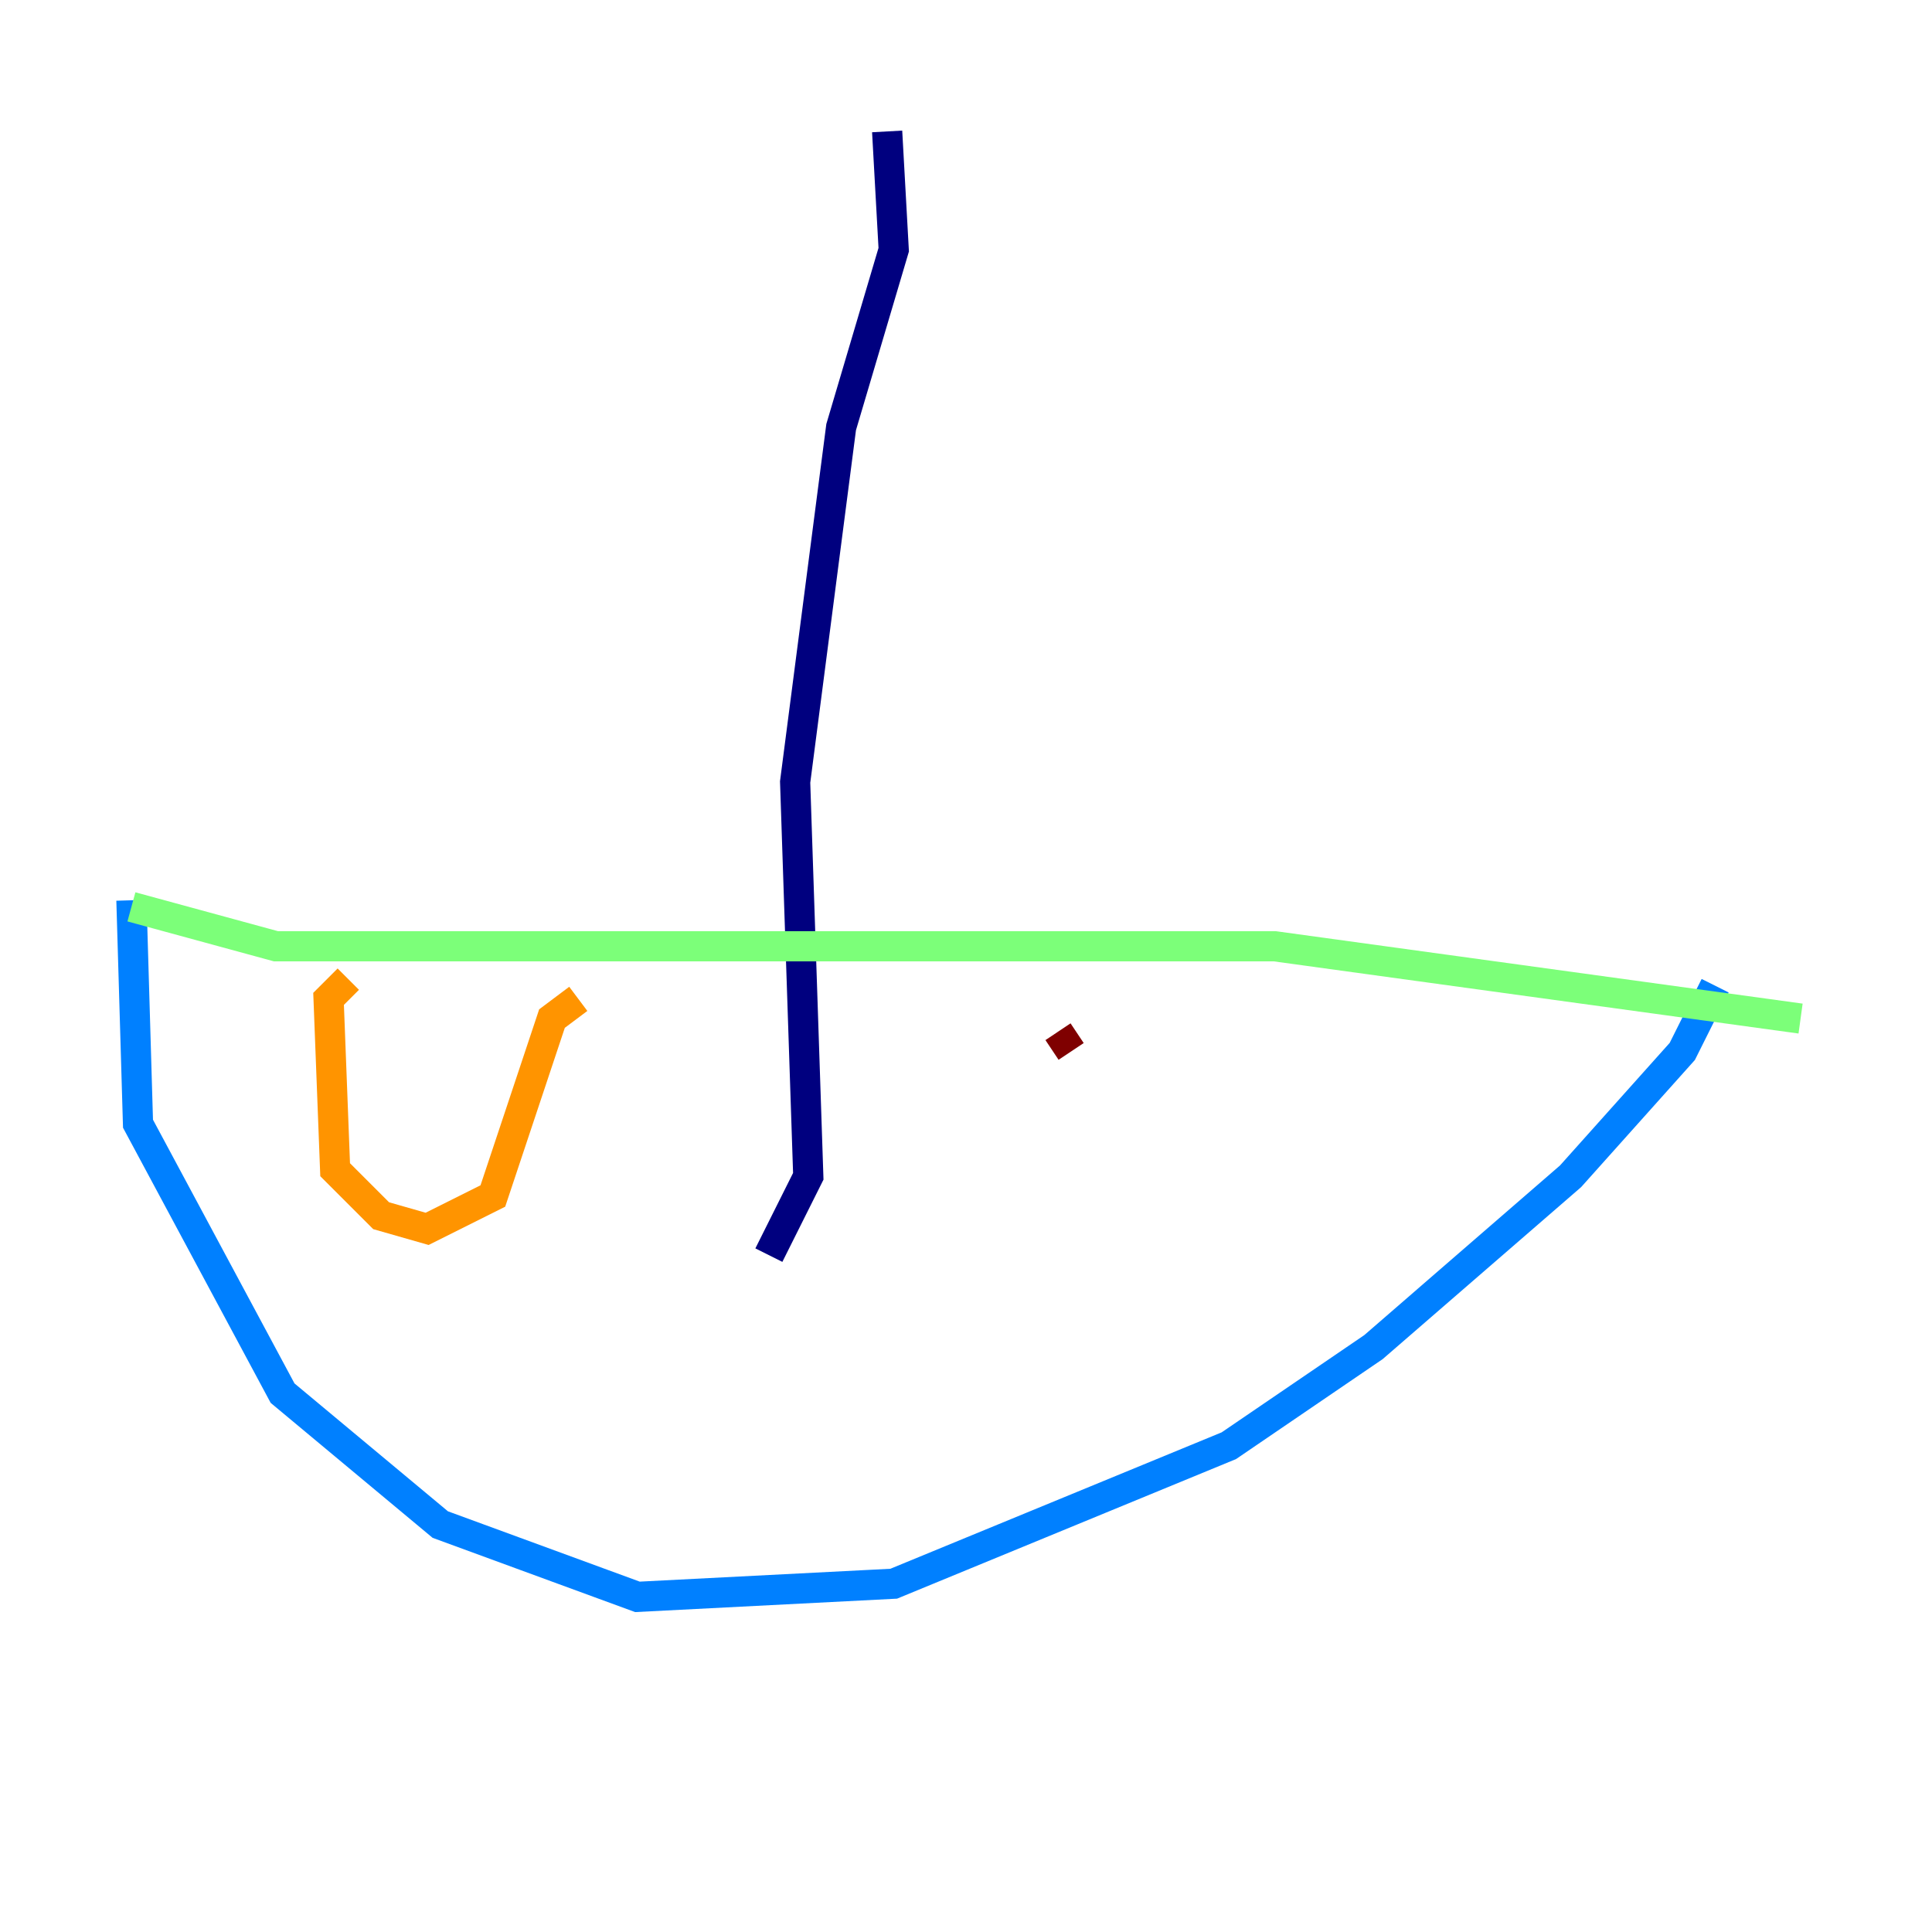 <?xml version="1.0" encoding="utf-8" ?>
<svg baseProfile="tiny" height="128" version="1.2" viewBox="0,0,128,128" width="128" xmlns="http://www.w3.org/2000/svg" xmlns:ev="http://www.w3.org/2001/xml-events" xmlns:xlink="http://www.w3.org/1999/xlink"><defs /><polyline fill="none" points="58.776,8.707 59.211,16.544 55.728,28.299 52.68,51.809 53.551,77.932 50.939,83.156" stroke="#00007f" stroke-width="2" /><polyline fill="none" points="8.707,59.646 9.143,74.449 18.721,92.299 29.17,101.007 42.231,105.796 59.211,104.925 81.415,95.782 90.993,89.252 104.054,77.932 111.456,69.66 113.633,65.306" stroke="#0080ff" stroke-width="2" /><polyline fill="none" points="8.707,60.082 18.286,62.694 84.463,62.694 119.293,67.483" stroke="#7cff79" stroke-width="2" /><polyline fill="none" points="23.075,64.871 21.769,66.177 22.204,77.497 25.252,80.544 28.299,81.415 32.653,79.238 36.571,67.483 38.313,66.177" stroke="#ff9400" stroke-width="2" /><polyline fill="none" points="70.095,68.354 70.966,69.66" stroke="#7f0000" stroke-width="2" /></svg>